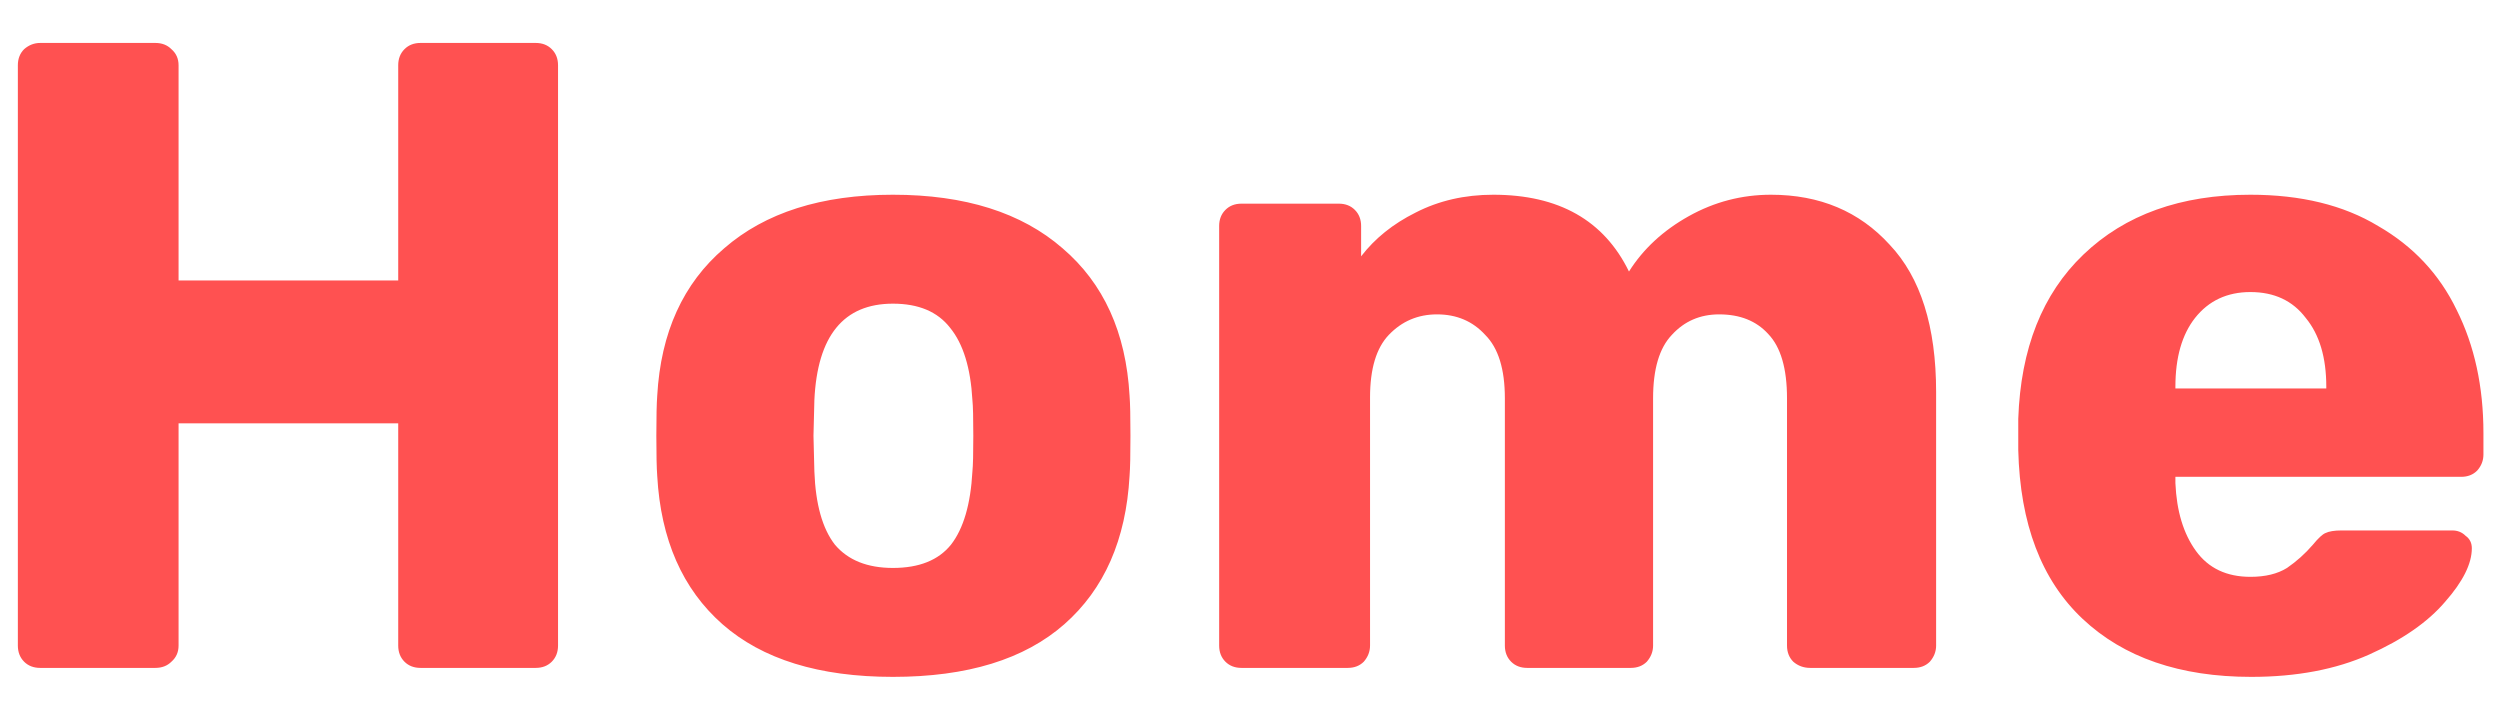 <svg width="56" height="16" viewBox="0 0 56 16" fill="none" xmlns="http://www.w3.org/2000/svg">
<path d="M0.9 14.961C0.753 14.961 0.633 14.915 0.54 14.822C0.447 14.728 0.4 14.608 0.4 14.461V1.462C0.4 1.315 0.447 1.195 0.54 1.102C0.647 1.008 0.767 0.962 0.9 0.962H3.48C3.627 0.962 3.747 1.008 3.84 1.102C3.947 1.195 4 1.315 4 1.462V6.282H8.92V1.462C8.92 1.315 8.967 1.195 9.06 1.102C9.153 1.008 9.273 0.962 9.42 0.962H12C12.147 0.962 12.267 1.008 12.36 1.102C12.453 1.195 12.5 1.315 12.5 1.462V14.461C12.5 14.608 12.453 14.728 12.36 14.822C12.267 14.915 12.147 14.961 12 14.961H9.42C9.273 14.961 9.153 14.915 9.06 14.822C8.967 14.728 8.92 14.608 8.92 14.461V9.482H4V14.461C4 14.608 3.947 14.728 3.84 14.822C3.747 14.915 3.627 14.961 3.48 14.961H0.9ZM20.002 15.162C18.349 15.162 17.076 14.768 16.182 13.982C15.289 13.195 14.802 12.088 14.722 10.662C14.709 10.488 14.702 10.188 14.702 9.762C14.702 9.335 14.709 9.035 14.722 8.862C14.802 7.448 15.302 6.348 16.222 5.562C17.142 4.762 18.402 4.362 20.002 4.362C21.616 4.362 22.882 4.762 23.802 5.562C24.722 6.348 25.222 7.448 25.302 8.862C25.316 9.035 25.322 9.335 25.322 9.762C25.322 10.188 25.316 10.488 25.302 10.662C25.222 12.088 24.736 13.195 23.842 13.982C22.949 14.768 21.669 15.162 20.002 15.162ZM20.002 12.722C20.589 12.722 21.022 12.548 21.302 12.201C21.582 11.841 21.742 11.295 21.782 10.562C21.796 10.428 21.802 10.162 21.802 9.762C21.802 9.362 21.796 9.095 21.782 8.962C21.742 8.242 21.576 7.702 21.282 7.342C21.002 6.982 20.576 6.802 20.002 6.802C18.896 6.802 18.309 7.522 18.242 8.962L18.222 9.762L18.242 10.562C18.269 11.295 18.422 11.841 18.702 12.201C18.996 12.548 19.429 12.722 20.002 12.722ZM27.809 14.961C27.662 14.961 27.542 14.915 27.449 14.822C27.356 14.728 27.309 14.608 27.309 14.461V5.062C27.309 4.915 27.356 4.795 27.449 4.702C27.542 4.608 27.662 4.562 27.809 4.562H29.989C30.136 4.562 30.256 4.608 30.349 4.702C30.442 4.795 30.489 4.915 30.489 5.062V5.742C30.796 5.342 31.202 5.015 31.709 4.762C32.229 4.495 32.809 4.362 33.449 4.362C34.916 4.362 35.929 4.935 36.489 6.082C36.809 5.575 37.256 5.162 37.829 4.842C38.402 4.522 39.016 4.362 39.669 4.362C40.762 4.362 41.649 4.735 42.329 5.482C43.022 6.215 43.369 7.315 43.369 8.782V14.461C43.369 14.595 43.322 14.715 43.229 14.822C43.136 14.915 43.016 14.961 42.869 14.961H40.549C40.402 14.961 40.276 14.915 40.169 14.822C40.076 14.728 40.029 14.608 40.029 14.461V8.922C40.029 8.255 39.889 7.775 39.609 7.482C39.342 7.188 38.976 7.042 38.509 7.042C38.082 7.042 37.729 7.195 37.449 7.502C37.169 7.795 37.029 8.268 37.029 8.922V14.461C37.029 14.595 36.982 14.715 36.889 14.822C36.796 14.915 36.676 14.961 36.529 14.961H34.209C34.062 14.961 33.942 14.915 33.849 14.822C33.756 14.728 33.709 14.608 33.709 14.461V8.922C33.709 8.268 33.562 7.795 33.269 7.502C32.989 7.195 32.629 7.042 32.189 7.042C31.762 7.042 31.402 7.195 31.109 7.502C30.829 7.795 30.689 8.262 30.689 8.902V14.461C30.689 14.595 30.642 14.715 30.549 14.822C30.456 14.915 30.336 14.961 30.189 14.961H27.809ZM50.429 15.162C48.829 15.162 47.569 14.728 46.649 13.861C45.729 12.995 45.249 11.735 45.209 10.082V9.382C45.263 7.808 45.749 6.582 46.669 5.702C47.603 4.808 48.849 4.362 50.409 4.362C51.543 4.362 52.496 4.595 53.269 5.062C54.056 5.515 54.643 6.142 55.029 6.942C55.429 7.742 55.629 8.662 55.629 9.702V10.181C55.629 10.315 55.583 10.435 55.489 10.541C55.396 10.635 55.276 10.681 55.129 10.681H48.729V10.822C48.756 11.448 48.909 11.955 49.189 12.341C49.469 12.728 49.876 12.921 50.409 12.921C50.743 12.921 51.016 12.855 51.229 12.722C51.443 12.575 51.636 12.402 51.809 12.201C51.929 12.055 52.023 11.968 52.089 11.941C52.169 11.902 52.289 11.882 52.449 11.882H54.929C55.049 11.882 55.149 11.921 55.229 12.002C55.323 12.068 55.369 12.162 55.369 12.281C55.369 12.628 55.169 13.028 54.769 13.482C54.383 13.935 53.816 14.328 53.069 14.662C52.323 14.995 51.443 15.162 50.429 15.162ZM52.109 8.702V8.662C52.109 8.008 51.956 7.495 51.649 7.122C51.356 6.735 50.943 6.542 50.409 6.542C49.889 6.542 49.476 6.735 49.169 7.122C48.876 7.495 48.729 8.008 48.729 8.662V8.702H52.109Z" fill="#FF5151"/>
</svg>
